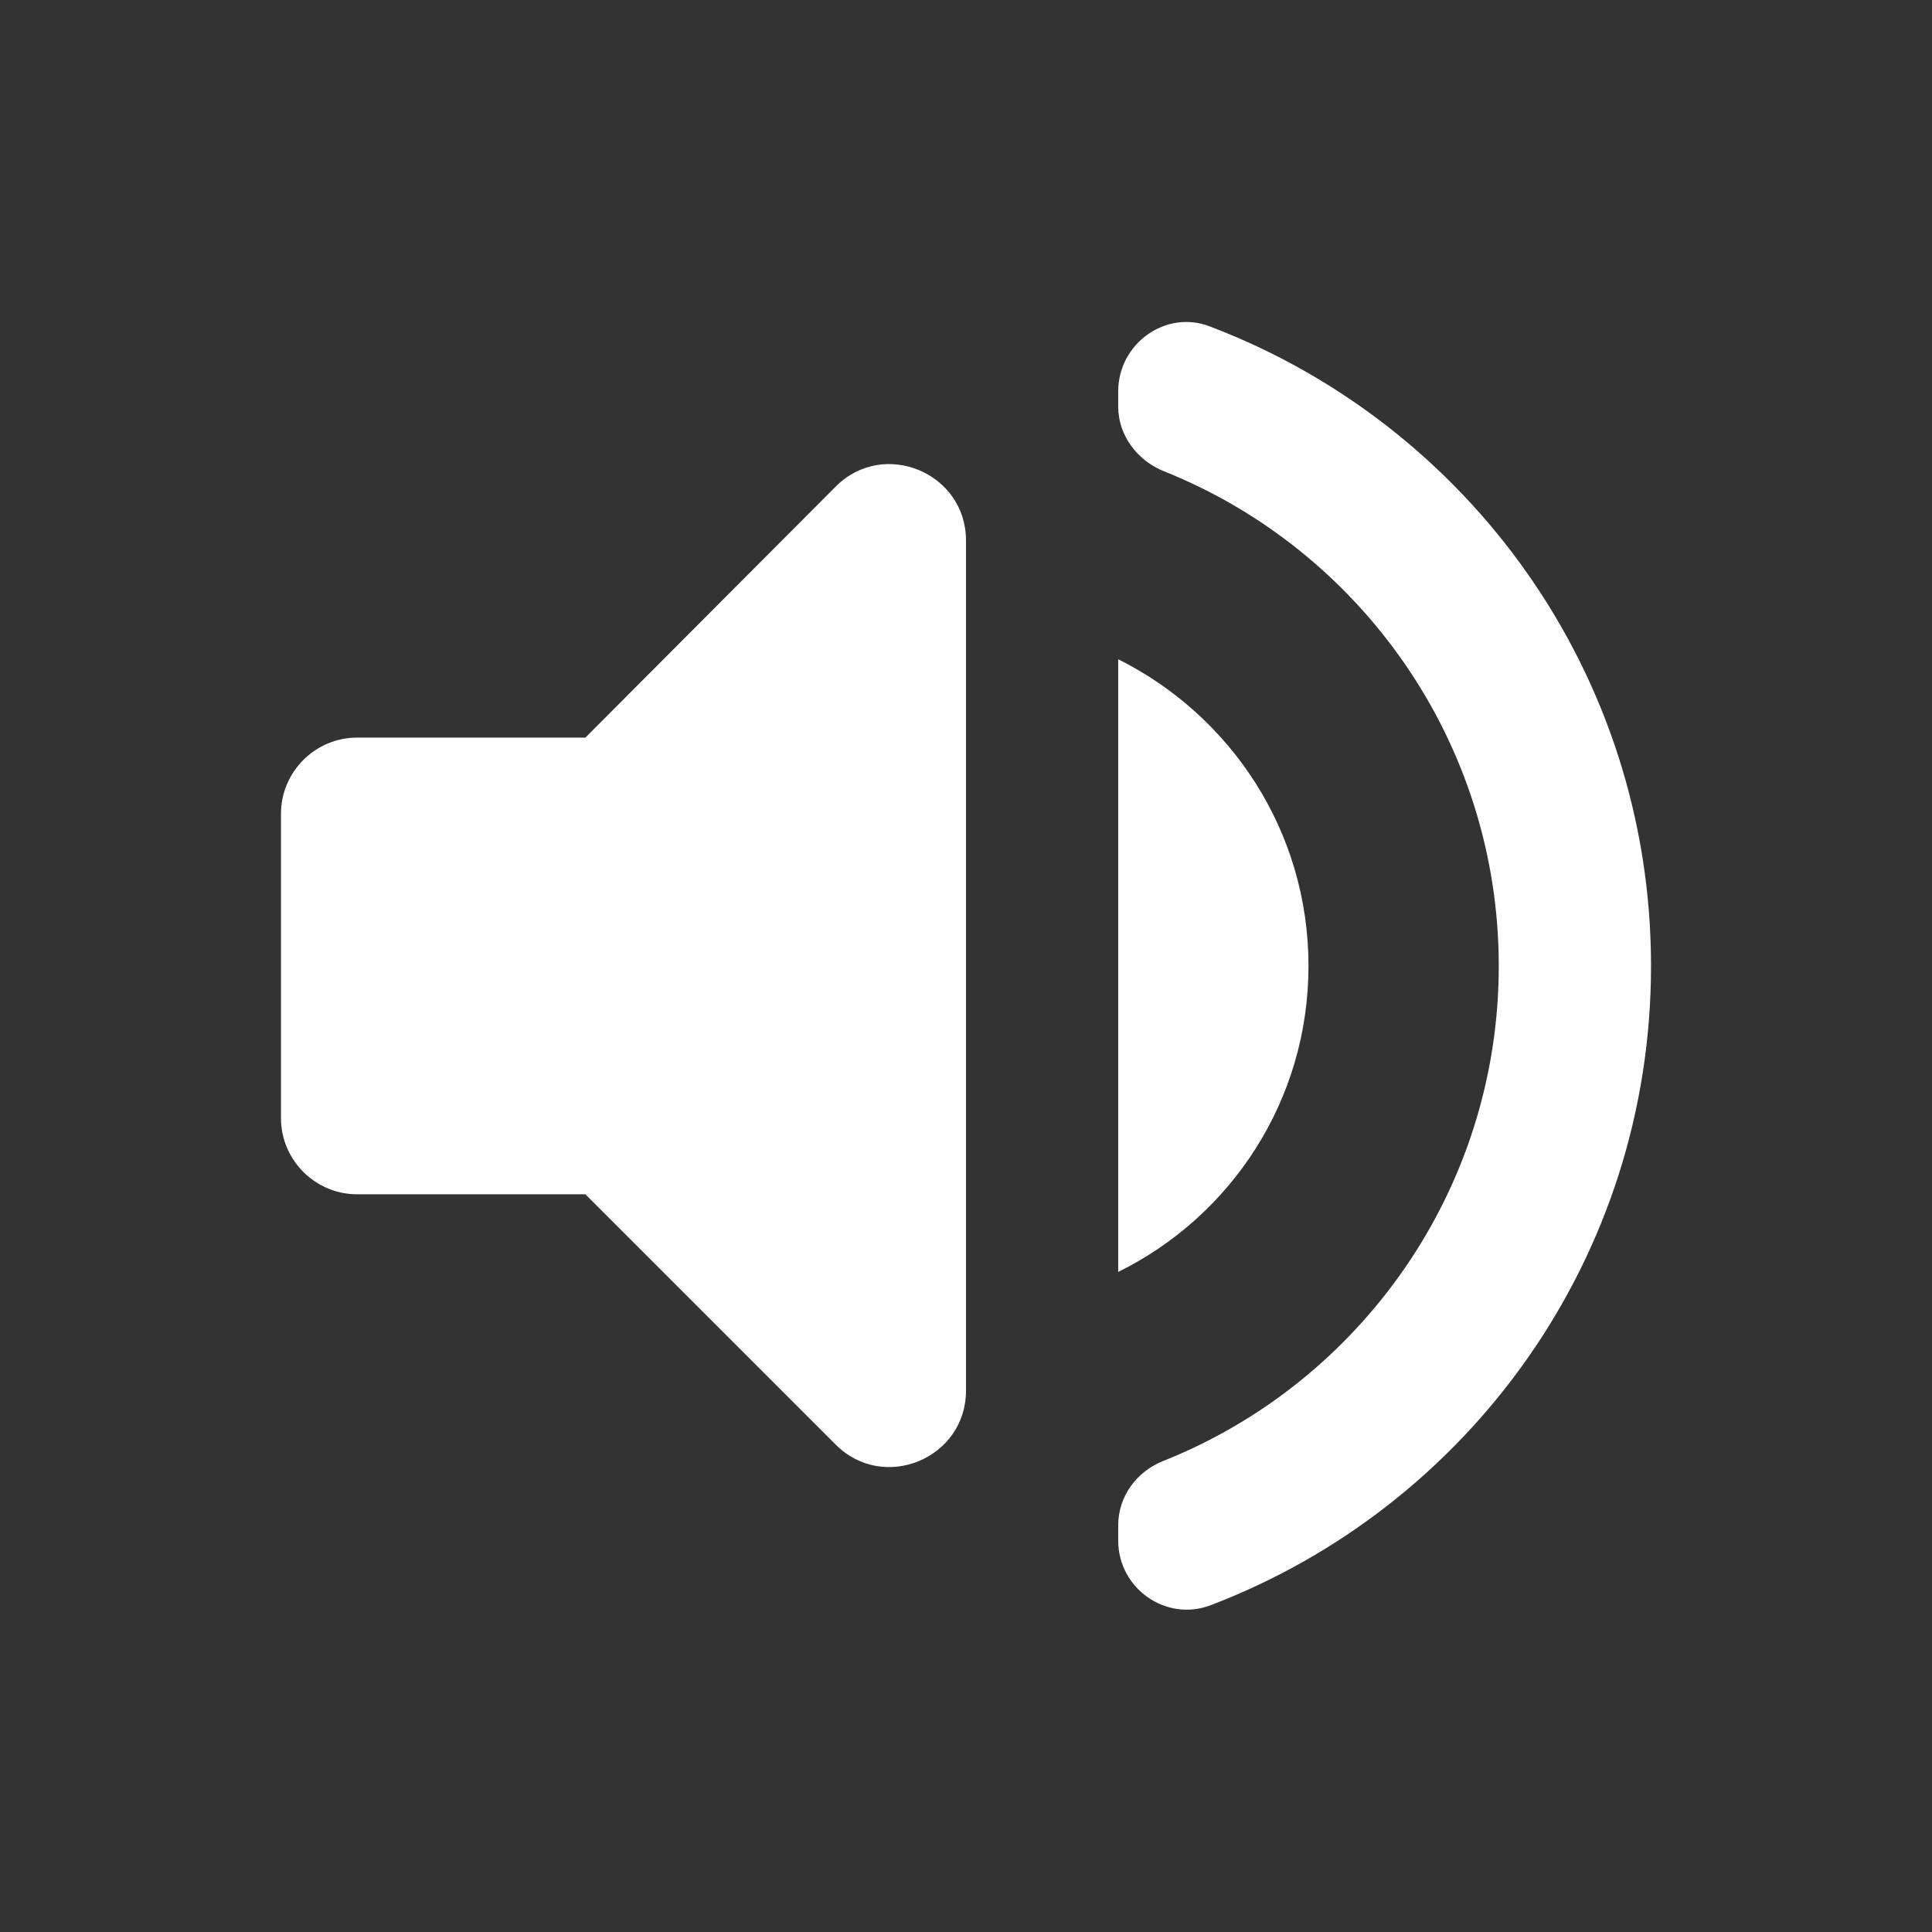 <svg width="37" height="37" viewBox="0 0 37 37" fill="none" xmlns="http://www.w3.org/2000/svg">
<rect x="0" y="0" width="37" height="37" fill="#333333" stroke="none"/>
<path d="M5.381 15.584V21.415C5.381 22.216 6.037 22.872 6.839 22.872H11.211L16.007 27.668C16.925 28.586 18.5 27.93 18.5 26.633V10.351C18.5 9.054 16.925 8.398 16.007 9.316L11.211 14.126H6.839C6.037 14.126 5.381 14.782 5.381 15.584ZM25.059 18.499C25.059 15.919 23.573 13.704 21.415 12.625V24.359C23.573 23.295 25.059 21.079 25.059 18.499ZM21.415 7.494V7.786C21.415 8.339 21.78 8.82 22.29 9.025C26.05 10.526 28.703 14.214 28.703 18.499C28.703 22.785 26.05 26.473 22.29 27.974C21.765 28.178 21.415 28.659 21.415 29.213V29.505C21.415 30.423 22.334 31.064 23.179 30.744C28.12 28.863 31.619 24.097 31.619 18.499C31.619 12.902 28.12 8.135 23.179 6.255C22.334 5.92 21.415 6.576 21.415 7.494V7.494Z" fill="white"/>
</svg>
